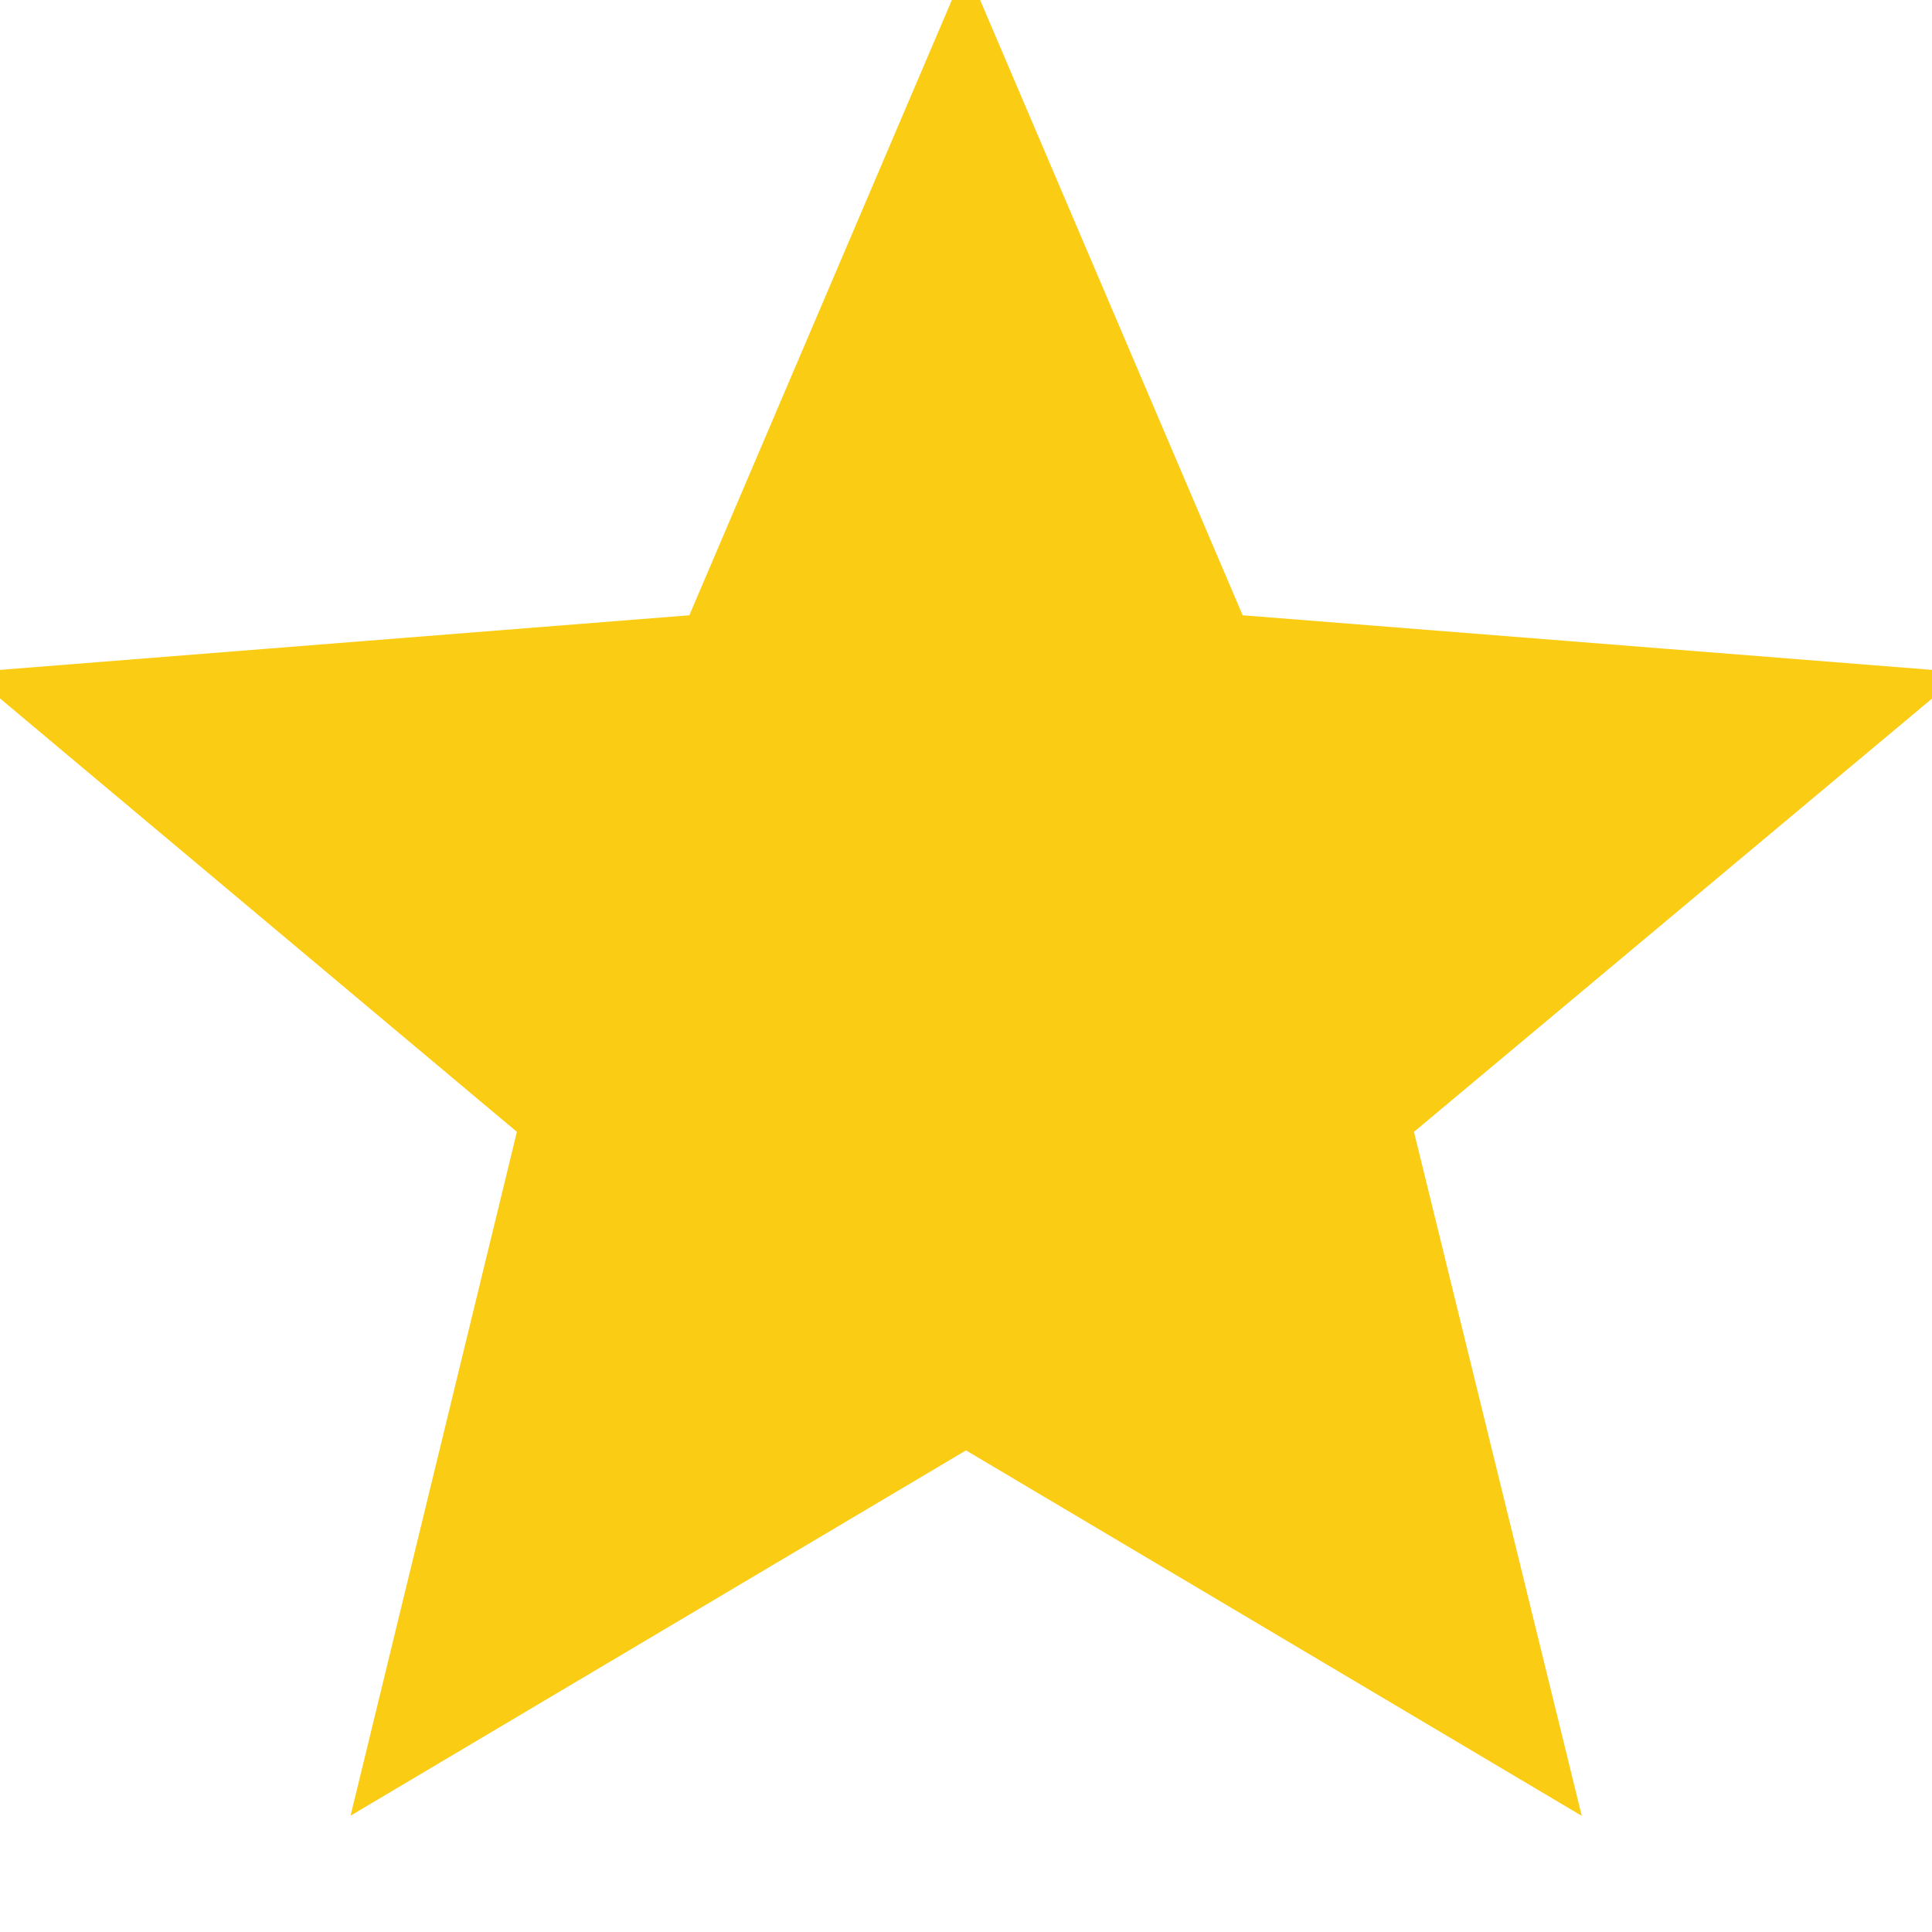 <!DOCTYPE svg PUBLIC "-//W3C//DTD SVG 1.1//EN" "http://www.w3.org/Graphics/SVG/1.1/DTD/svg11.dtd">
<!-- Uploaded to: SVG Repo, www.svgrepo.com, Transformed by: SVG Repo Mixer Tools -->
<svg fill="#facc14" width="64px" height="64px" viewBox="0 0 16 16" xmlns="http://www.w3.org/2000/svg" stroke="#facc14">
<g id="SVGRepo_bgCarrier" stroke-width="0"/>
<g id="SVGRepo_tracerCarrier" stroke-linecap="round" stroke-linejoin="round"/>
<g id="SVGRepo_iconCarrier"> <g> <polygon points="8 11.43 3.67 14 4.84 9.19 1 5.97 6.05 5.57 8 1 9.95 5.57 15 5.97 11.15 9.19 12.33 14 8 11.43"/> </g> </g>
</svg>